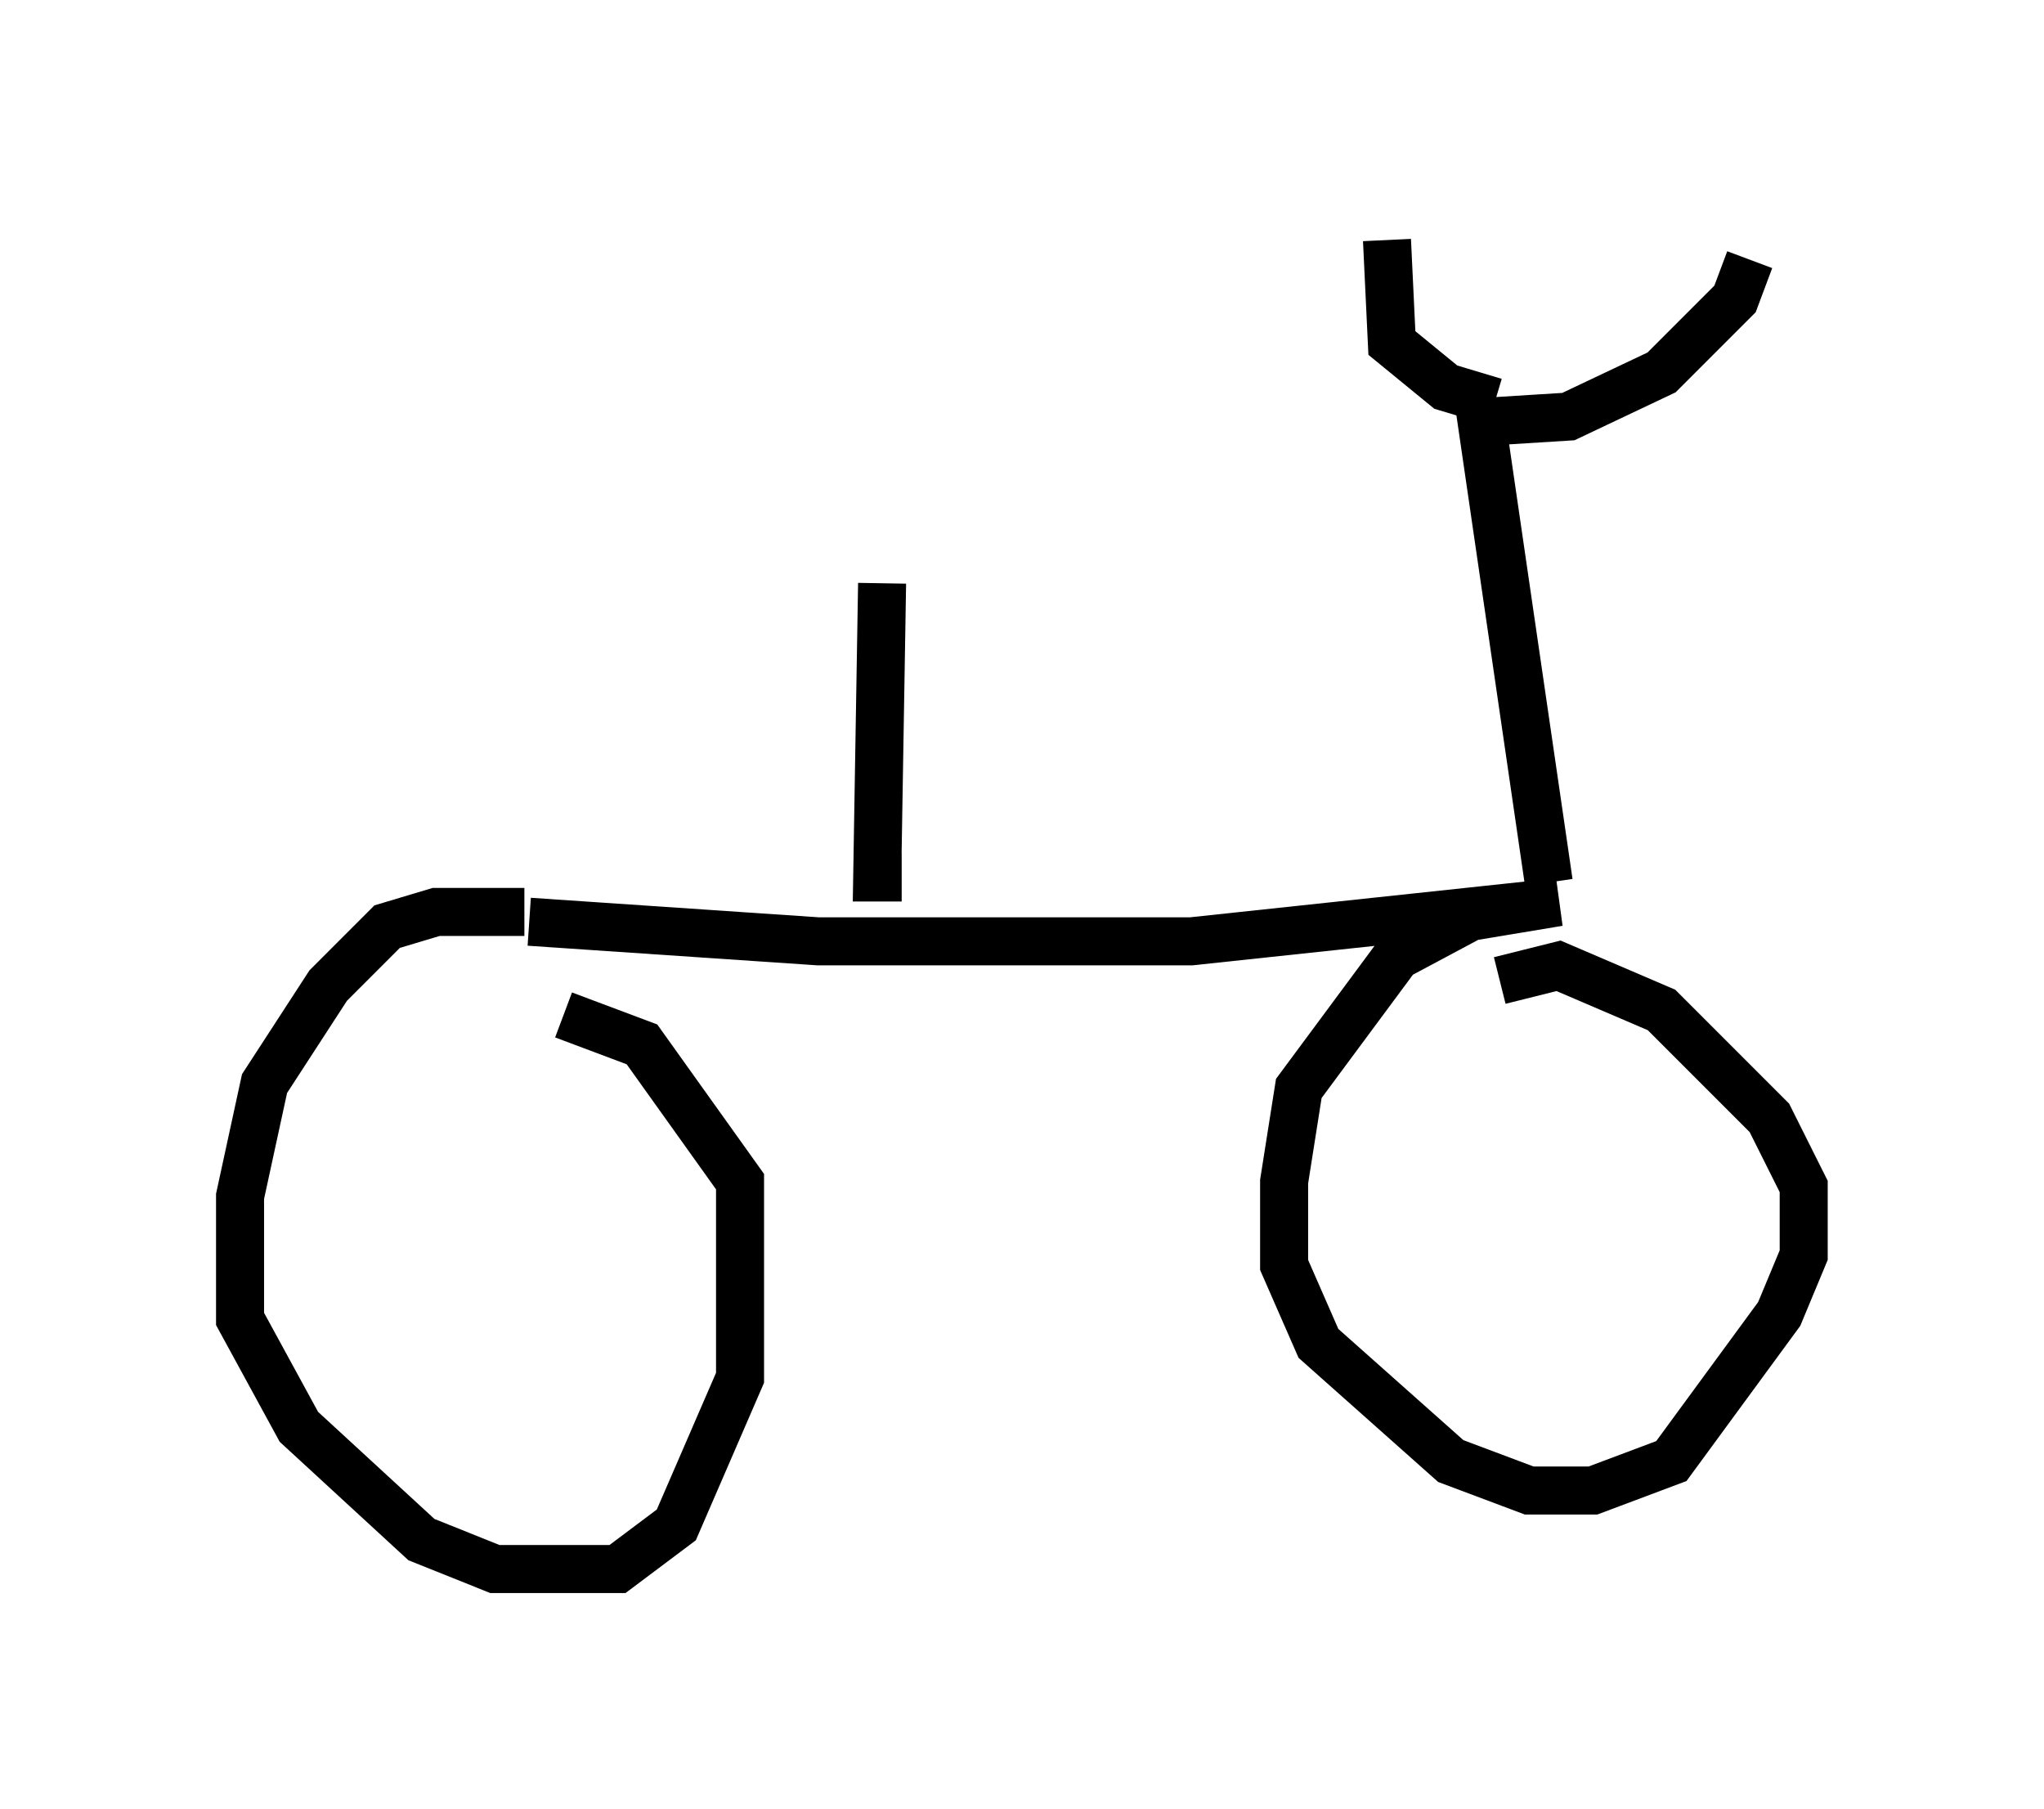 <?xml version="1.0" encoding="utf-8" ?>
<svg baseProfile="full" height="37.665" version="1.1" width="42.565" xmlns="http://www.w3.org/2000/svg" xmlns:ev="http://www.w3.org/2001/xml-events" xmlns:xlink="http://www.w3.org/1999/xlink"><defs /><rect fill="white" height="37.665" width="42.565" x="0" y="0" /><path d="M11.635, 19.292 m-0.715, -0.306 l-1.838, 0.0 -1.021, 0.306 l-1.225, 1.225 -1.327, 2.042 l-0.51, 2.348 0.0, 2.552 l1.225, 2.246 2.552, 2.348 l1.531, 0.613 2.552, 0.0 l1.225, -0.919 1.327, -3.063 l0.0, -4.083 -2.042, -2.858 l-1.633, -0.613 m-0.715, -1.94 l6.023, 0.408 7.758, 0.0 l7.656, -0.817 -1.838, 0.306 l-1.531, 0.817 -2.042, 2.756 l-0.306, 1.94 0.0, 1.735 l0.715, 1.633 2.756, 2.45 l1.633, 0.613 1.327, 0.0 l1.633, -0.613 2.246, -3.063 l0.51, -1.225 0.0, -1.429 l-0.715, -1.429 -2.246, -2.246 l-2.144, -0.919 -1.225, 0.306 m1.021, -2.042 l-1.429, -9.8 m0.204, 0.204 l1.633, -0.102 1.94, -0.919 l1.531, -1.531 0.306, -0.817 m-5.308, 2.96 l-1.021, -0.306 -1.123, -0.919 l-0.102, -2.144 m-10.106, 13.271 l-0.51, 0.0 0.102, -6.125 " fill="none" stroke="black" stroke-width="1" /></svg>